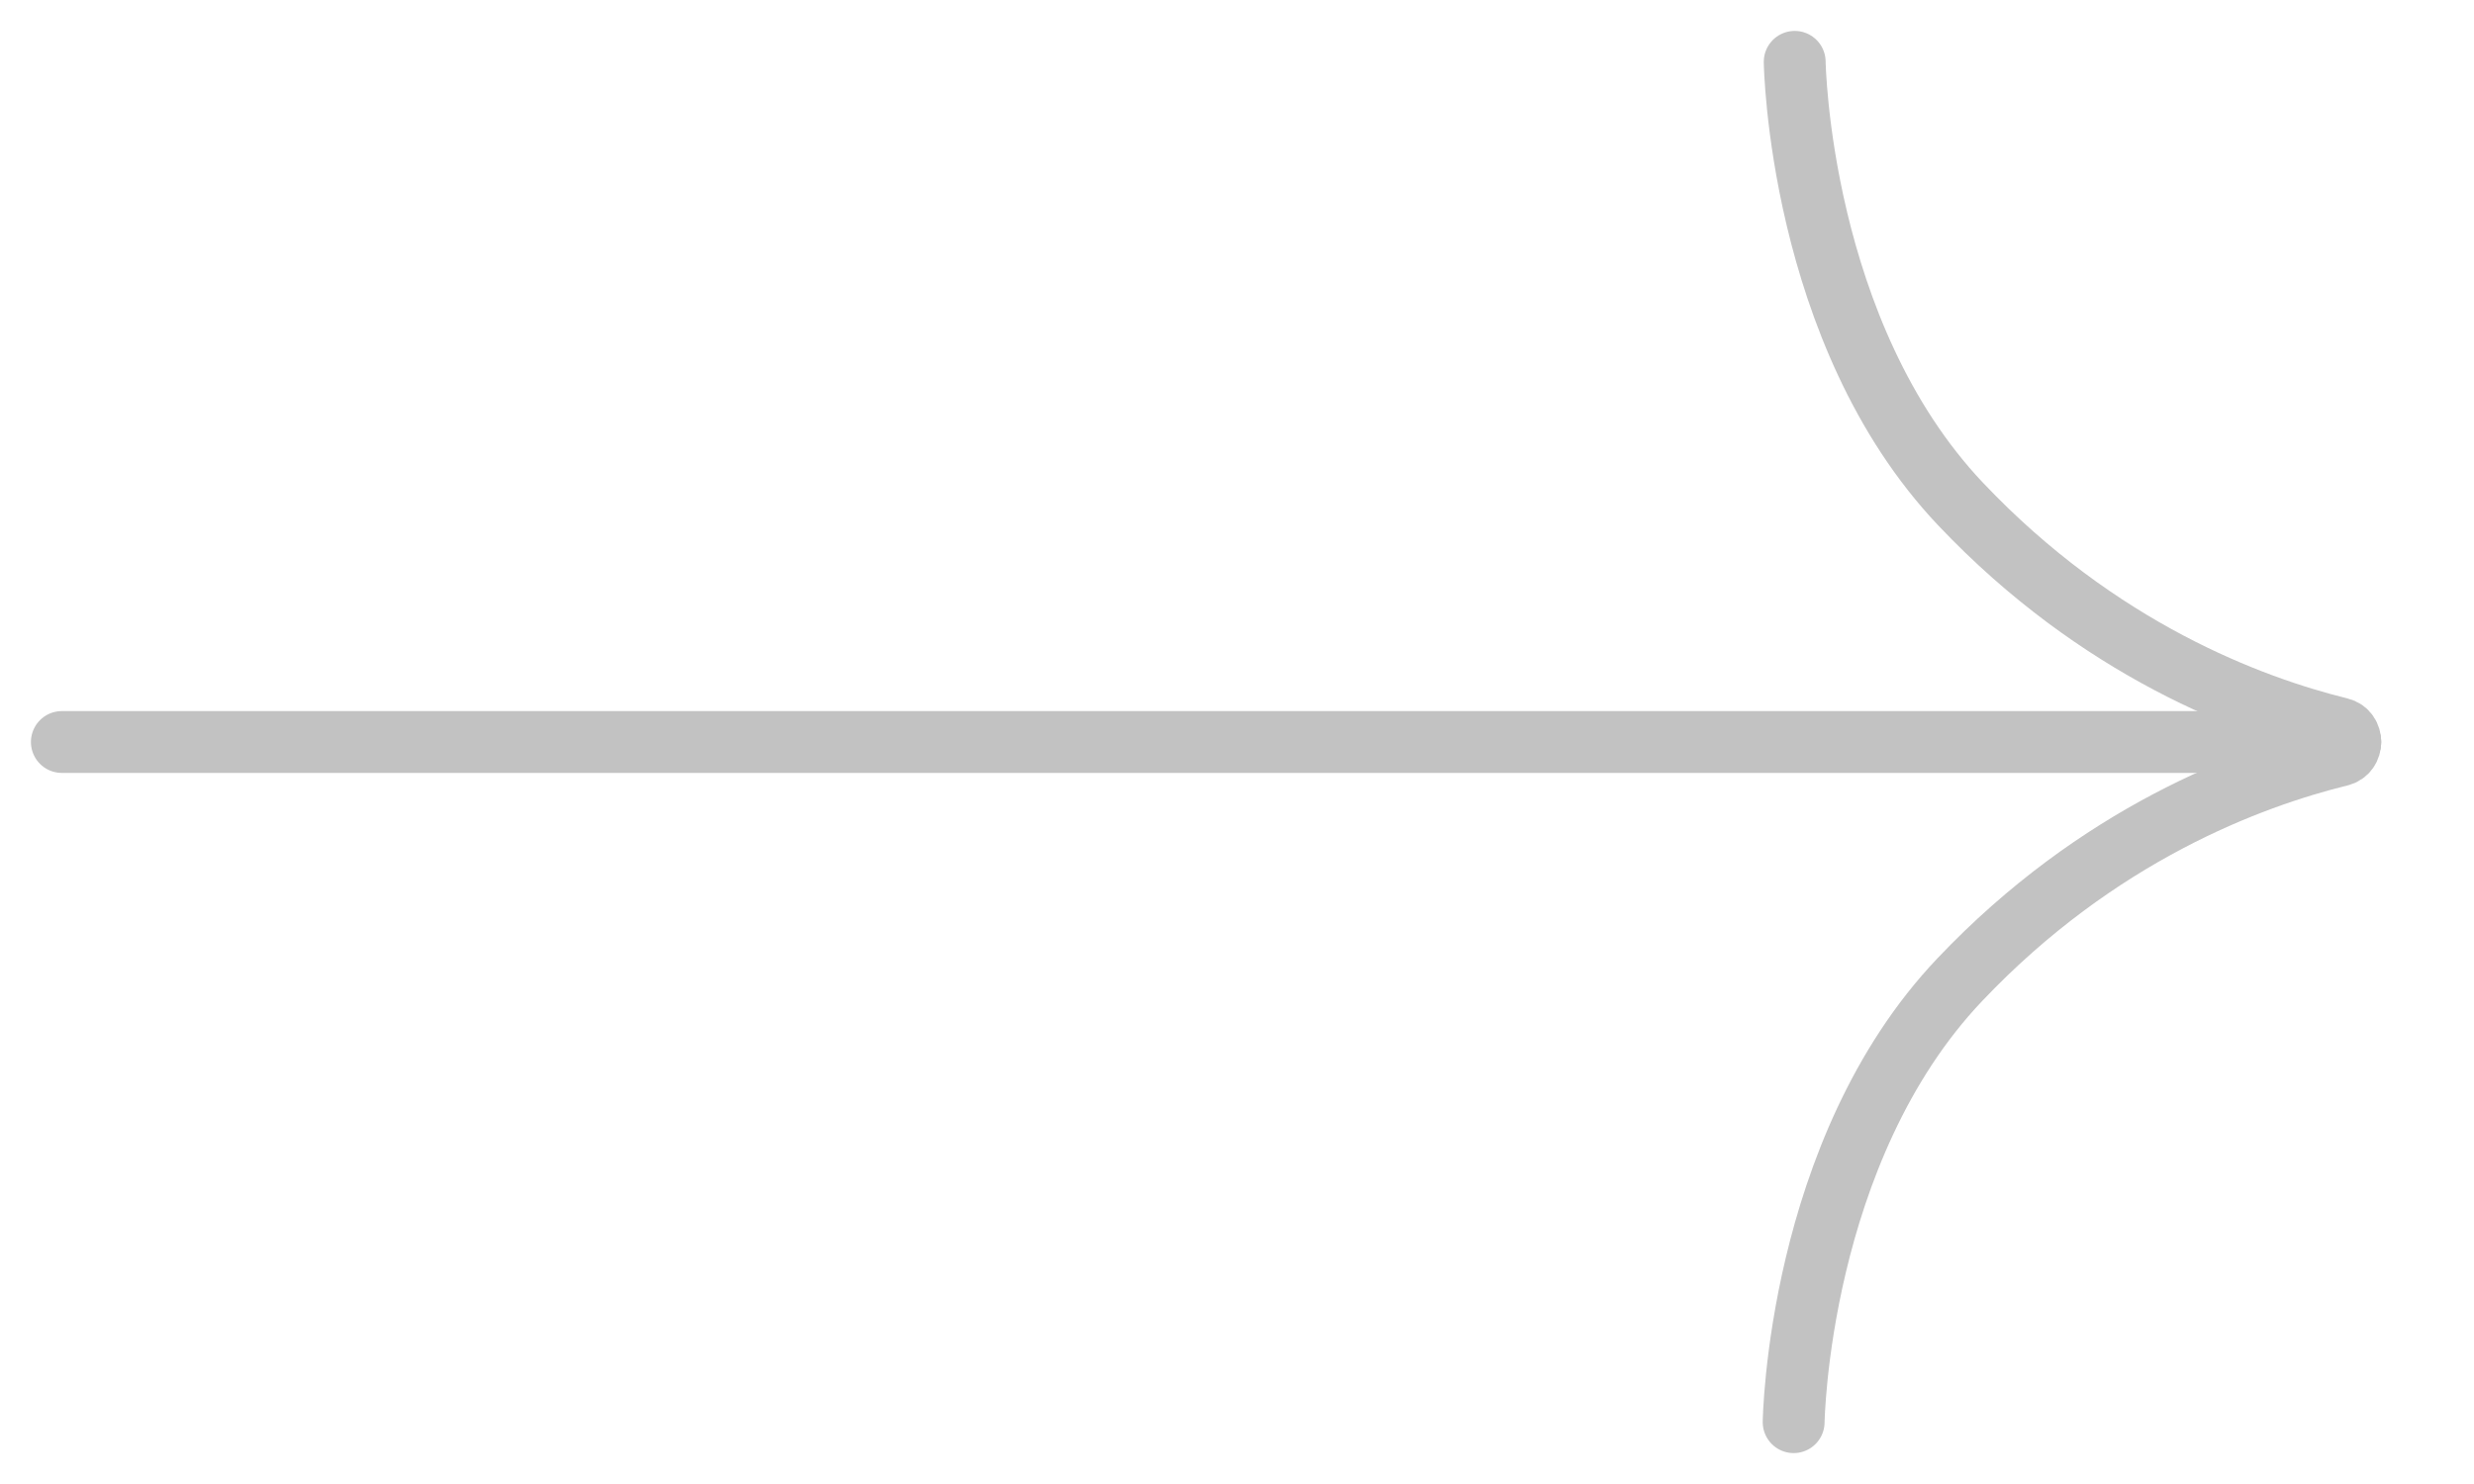 <svg width="40" height="24" viewBox="0 0 40 24" fill="none" xmlns="http://www.w3.org/2000/svg">
<g opacity="0.3">
<path d="M29 23C29 23 29.061 18.609 31.685 15.845C33.916 13.491 36.385 12.573 37.835 12.217C38.055 12.163 38.055 11.835 37.835 11.781C36.389 11.425 33.931 10.507 31.702 8.155C29.08 5.389 29.017 1 29.017 1" stroke="#323232" stroke-miterlimit="10" stroke-linecap="round"/>
<path d="M38 12H1" stroke="#323232" stroke-miterlimit="10" stroke-linecap="round"/>
</g>
</svg>
